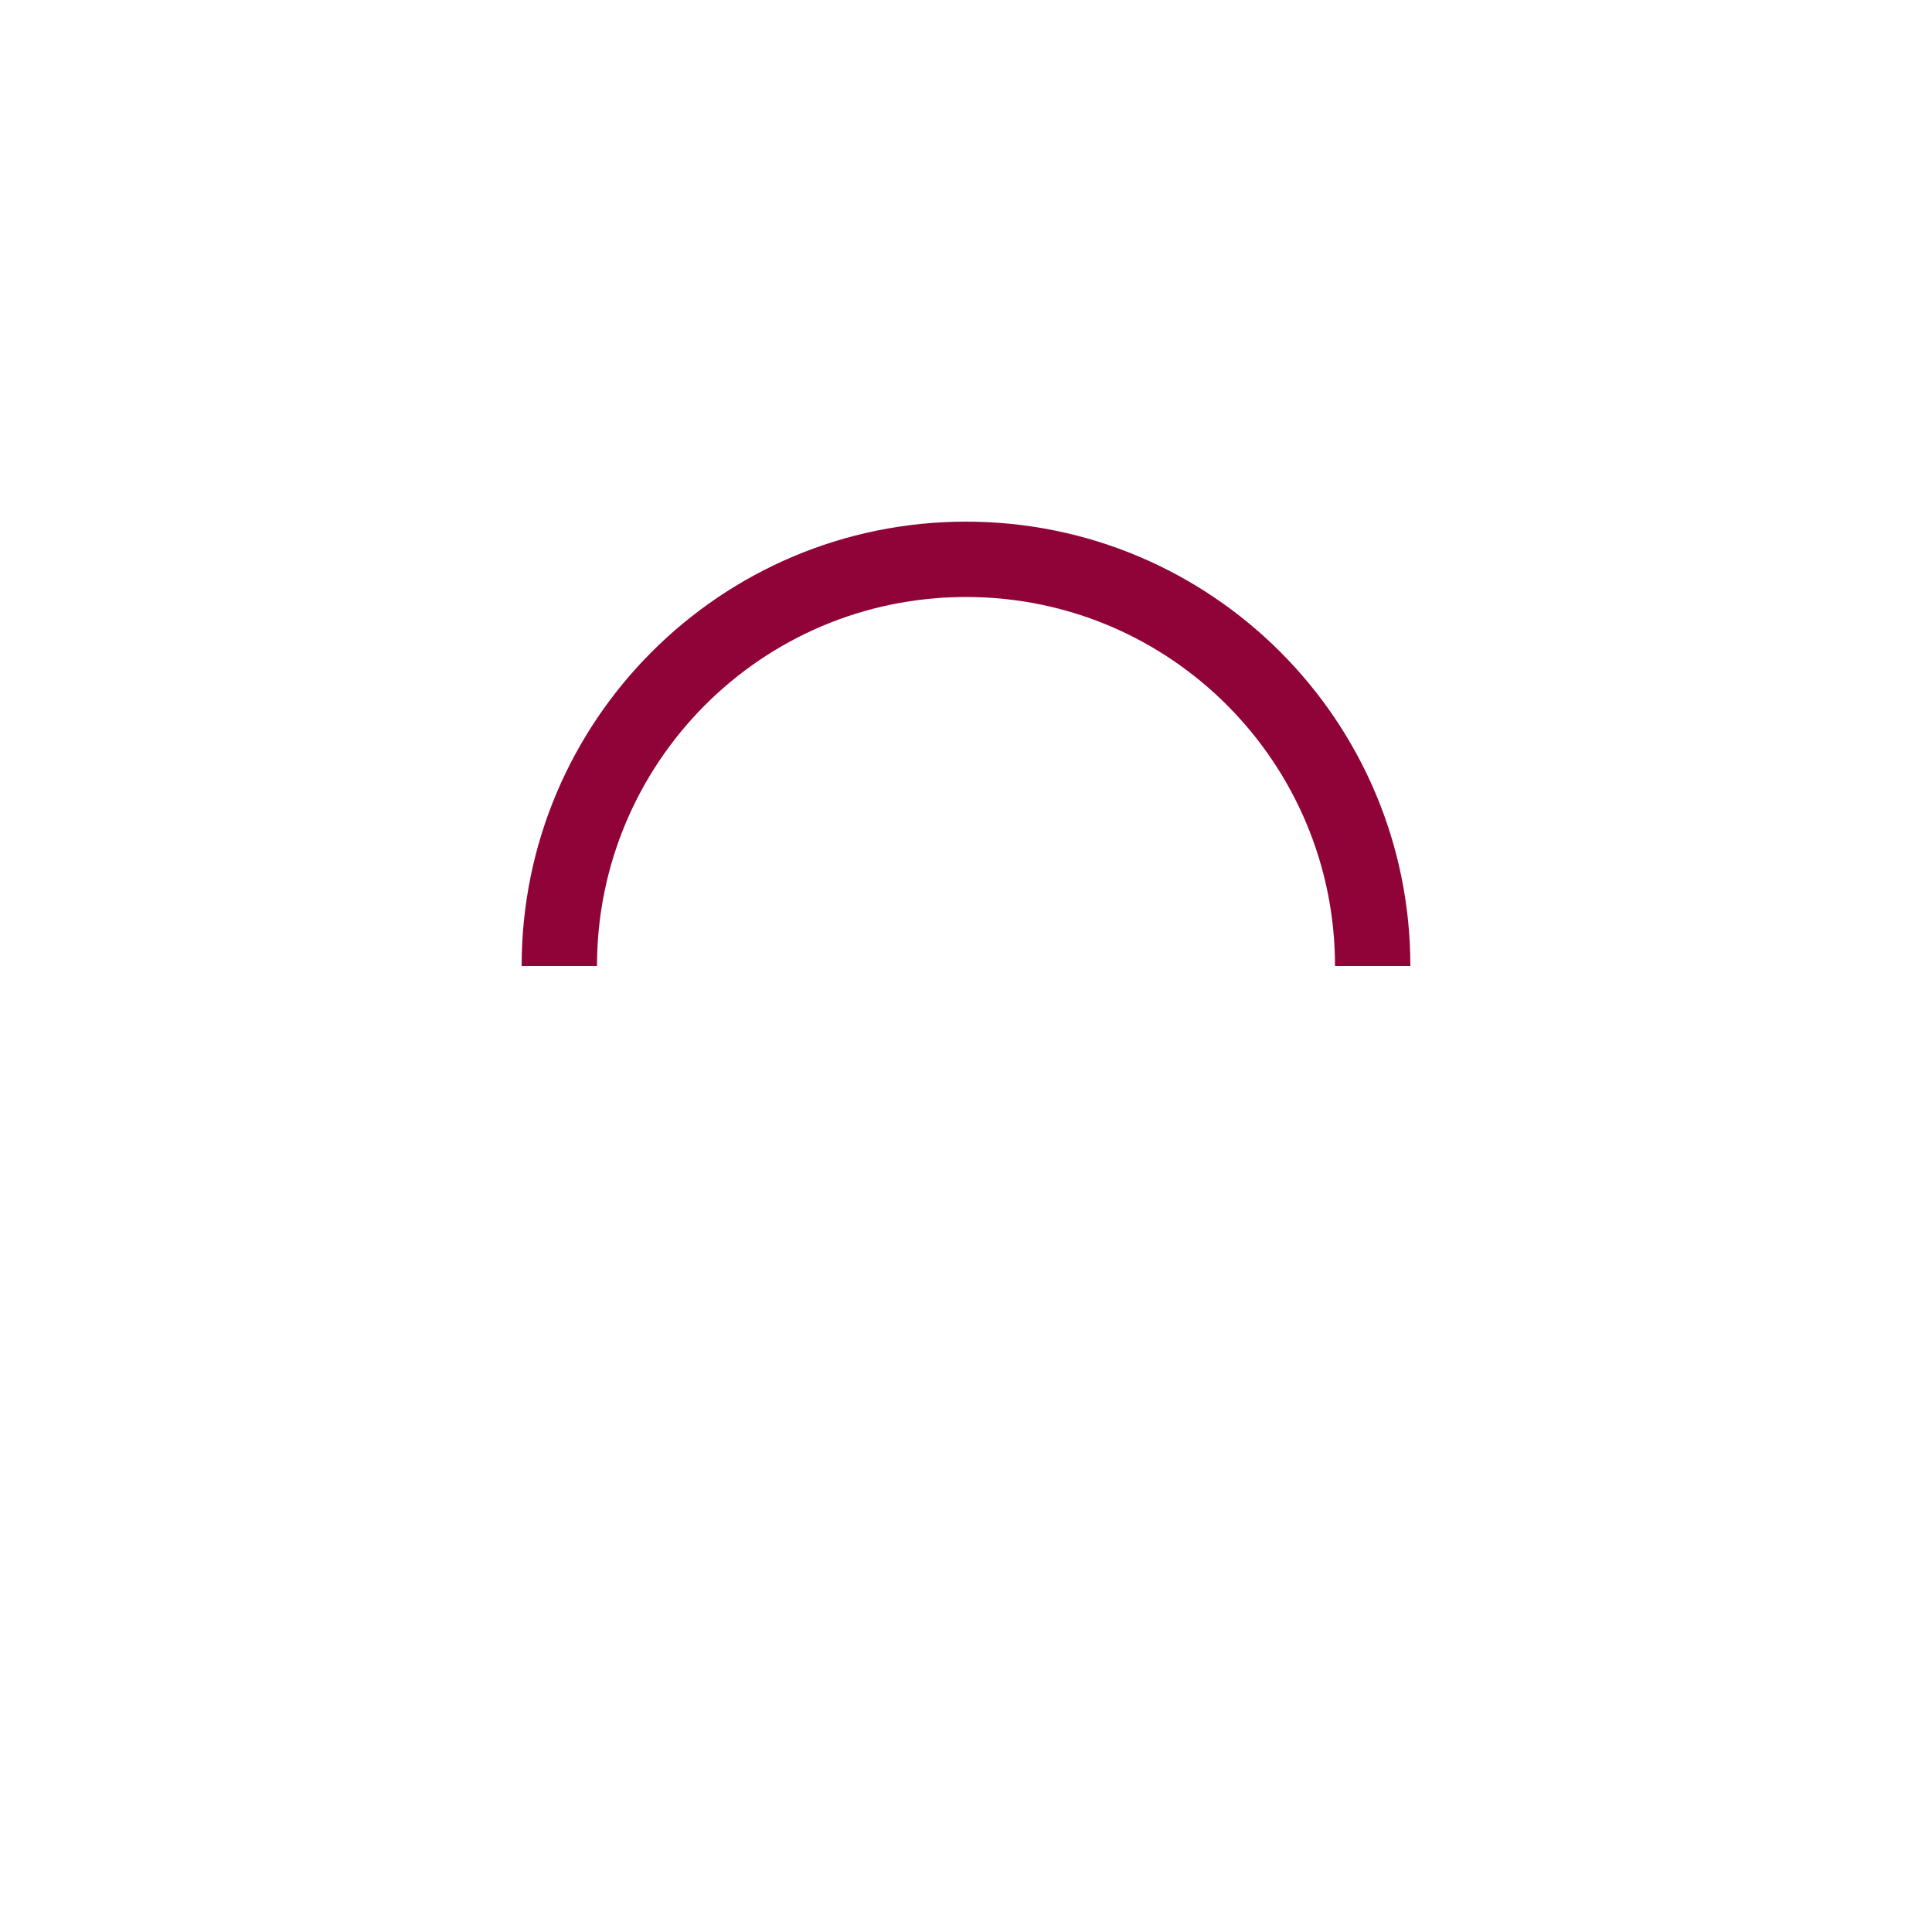 <svg
                        version="1.1"
                        id="L9"
                        xmlns="http://www.w3.org/2000/svg"
                        xmlns:xlink="http://www.w3.org/1999/xlink"
                        x="0px"
                        y="0px"
                        viewBox="0 0 100 100"
                        enable-background="new 0 0 0 0"
                        xml:space="preserve"
                      >
                        <path
                          fill="#8F0339"
                          d="M73,50c0-12.7-10.3-23-23-23S27,37.3,27,50 M30.9,50c0-10.5,8.5-19.1,19.1-19.1S69.1,39.5,69.1,50"
                        >
                          <animateTransform
                            attributeName="transform"
                            attributeType="XML"
                            type="rotate"
                            dur="1s"
                            from="0 50 50"
                            to="360 50 50"
                            repeatCount="indefinite"
                          />
                        </path>
                      </svg>
